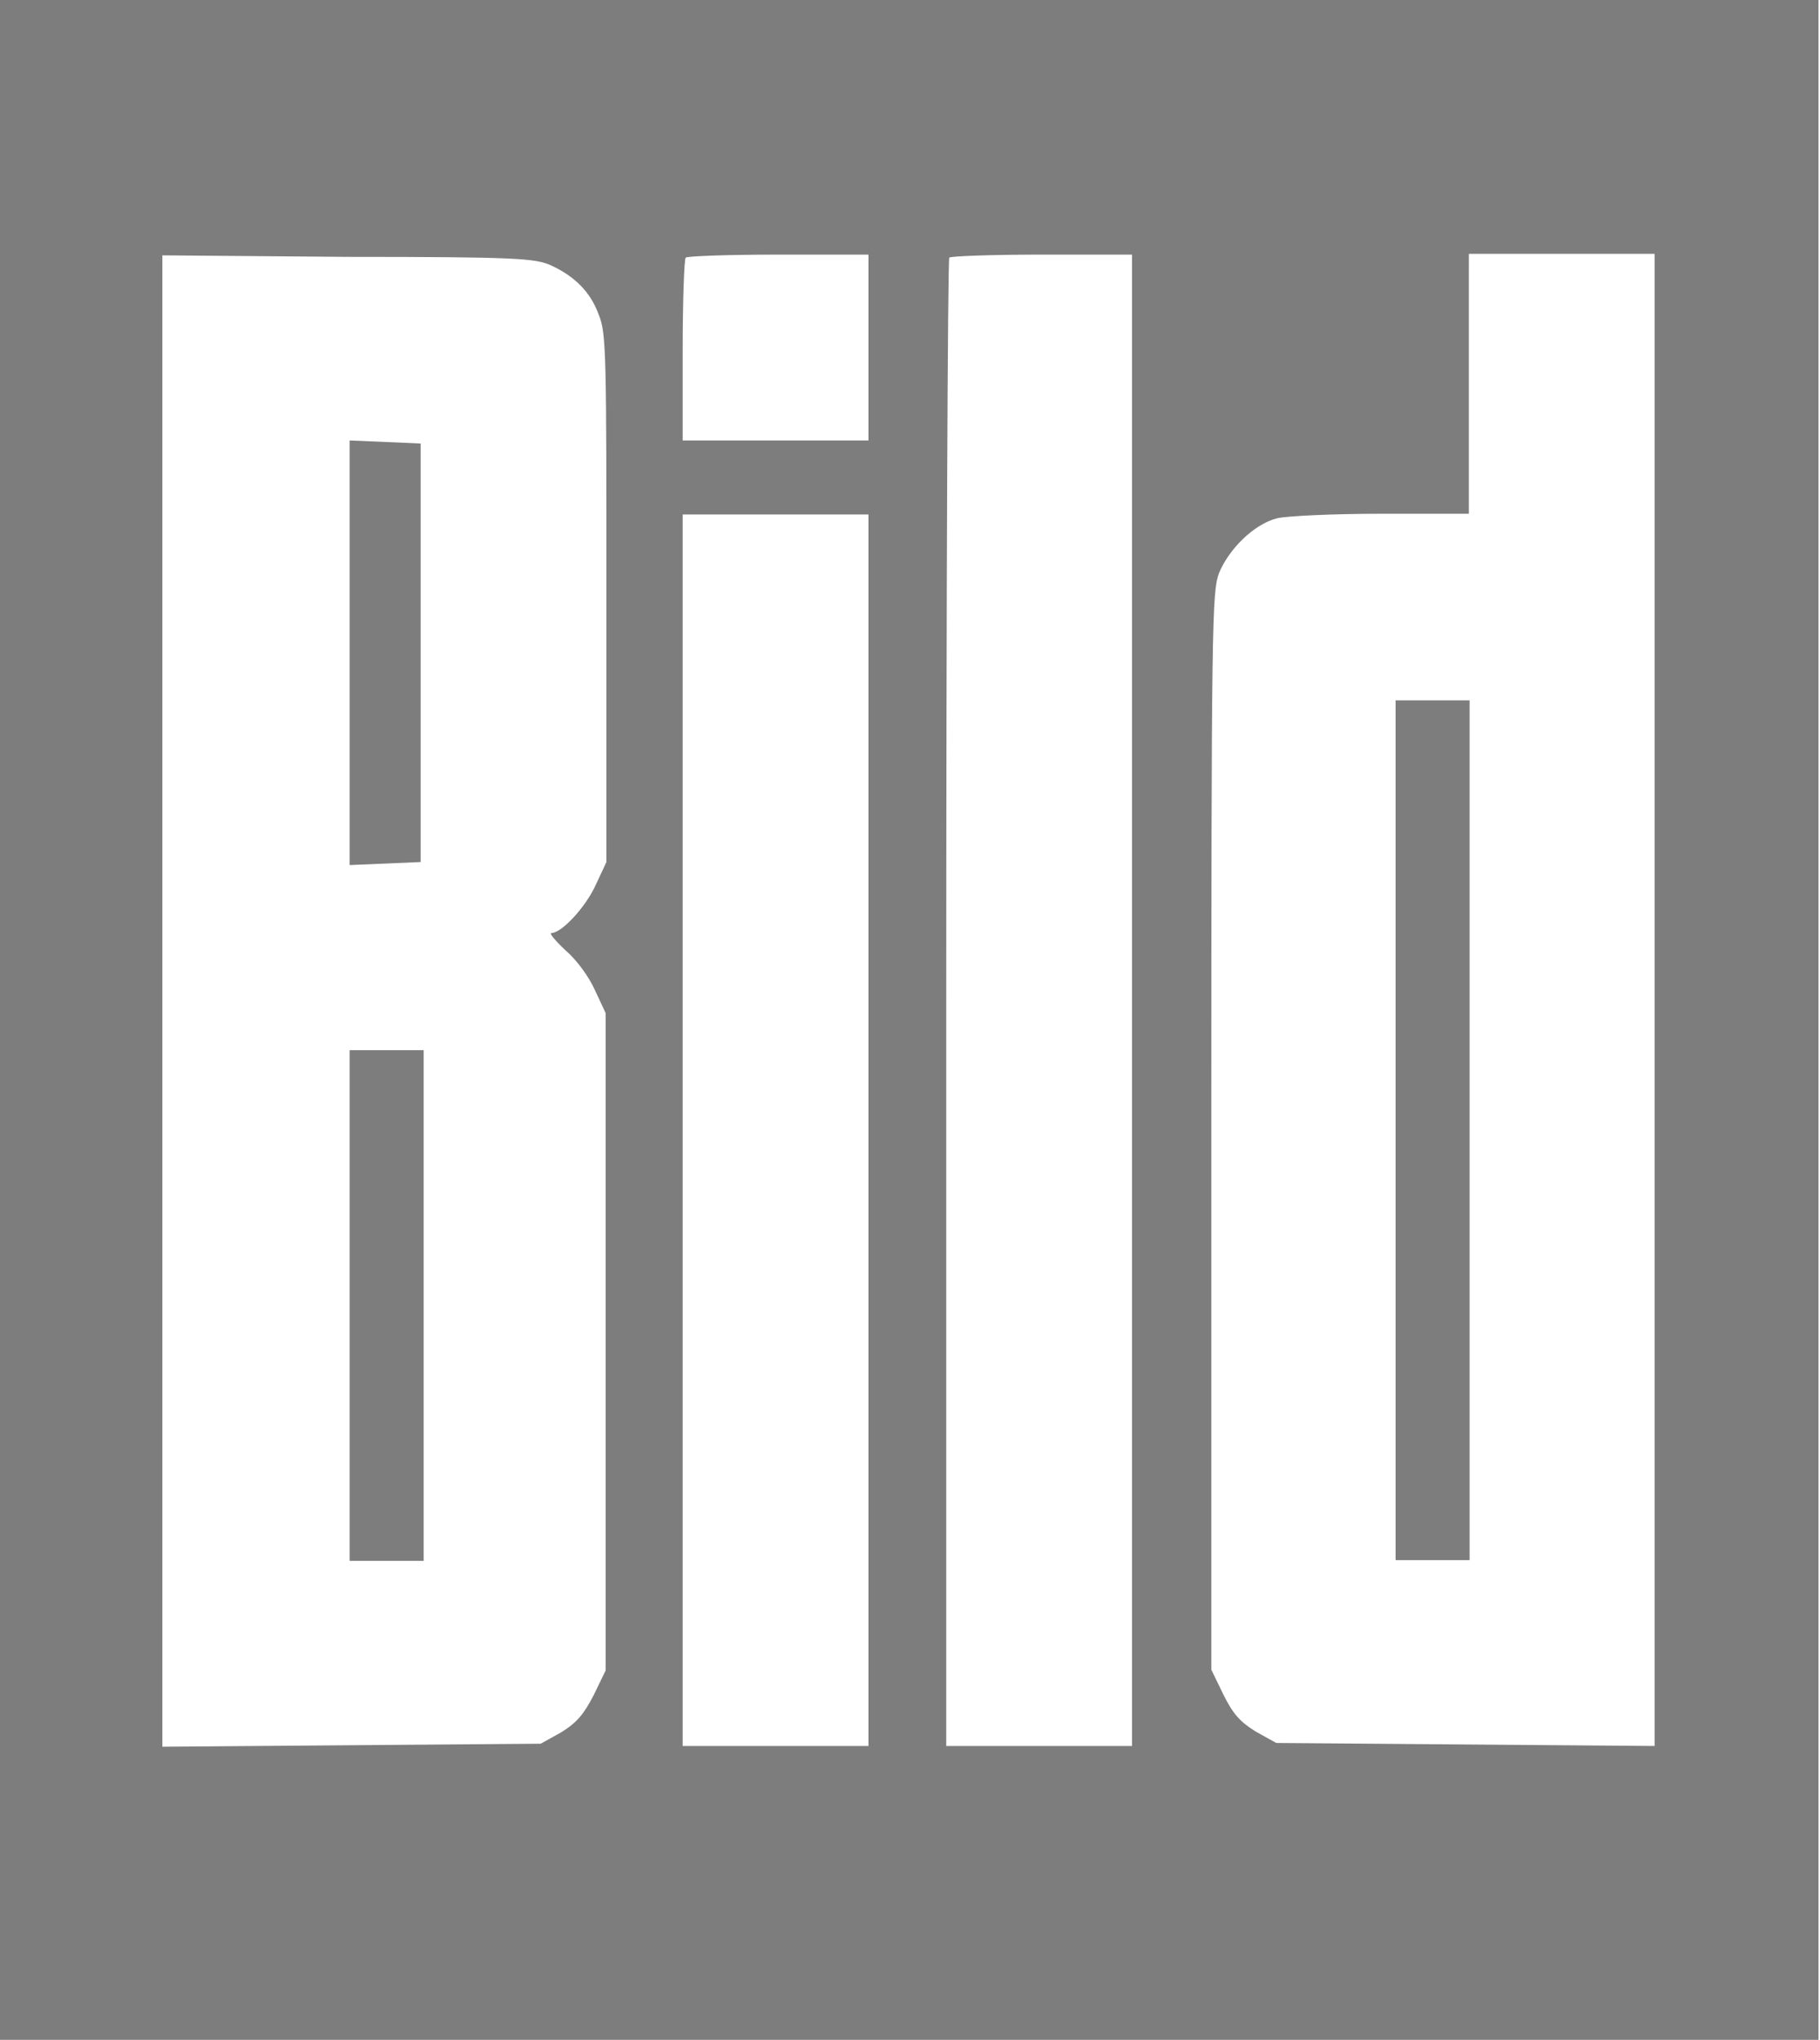 <svg xmlns="http://www.w3.org/2000/svg" width="24.1" height="27" viewBox="0 0 24.1 27"><g fill="#7D7D7D"><title>Bild</title><desc>Bild Logo</desc><path d="M0 13.5V27h24.08V0H0v13.5zm7.29-9.99c.31.14.53.35.64.66.1.24.1.55.1 3.75v3.49l-.14.3c-.13.29-.45.64-.59.64-.03 0 .05.1.19.23.15.13.31.35.39.53l.14.3v8.7l-.16.33c-.13.25-.22.36-.43.49l-.27.15-2.5.02-2.51.02V3.38l2.45.02c2.23 0 2.49.02 2.69.11zM11.5 4.6v1.23H9.04V4.64c0-.66.02-1.21.04-1.23.02-.02.57-.04 1.23-.04h1.19V4.6zm3.49 8.64v9.87h-2.46v-9.83c0-5.41.02-9.85.04-9.87.02-.02.57-.04 1.23-.04h1.19v9.87zm6.92 0v9.87l-2.5-.02-2.51-.02-.27-.15c-.21-.13-.3-.23-.43-.49l-.16-.33v-7.12c0-6.73.01-7.14.1-7.39.13-.32.46-.65.77-.73.12-.03.74-.06 1.38-.06h1.16V3.36h2.46v9.88zM11.5 14.96v8.15H9.04V6.81h2.46v8.15z"/><path d="M4.63 8.64v2.81l.47-.02.47-.02V5.87l-.47-.02-.47-.02v2.81zM4.63 17.28v3.38h.98V13.9h-.98v3.38zM18.48 14.96v5.69h.98V9.27h-.98v5.69z"/></g></svg>